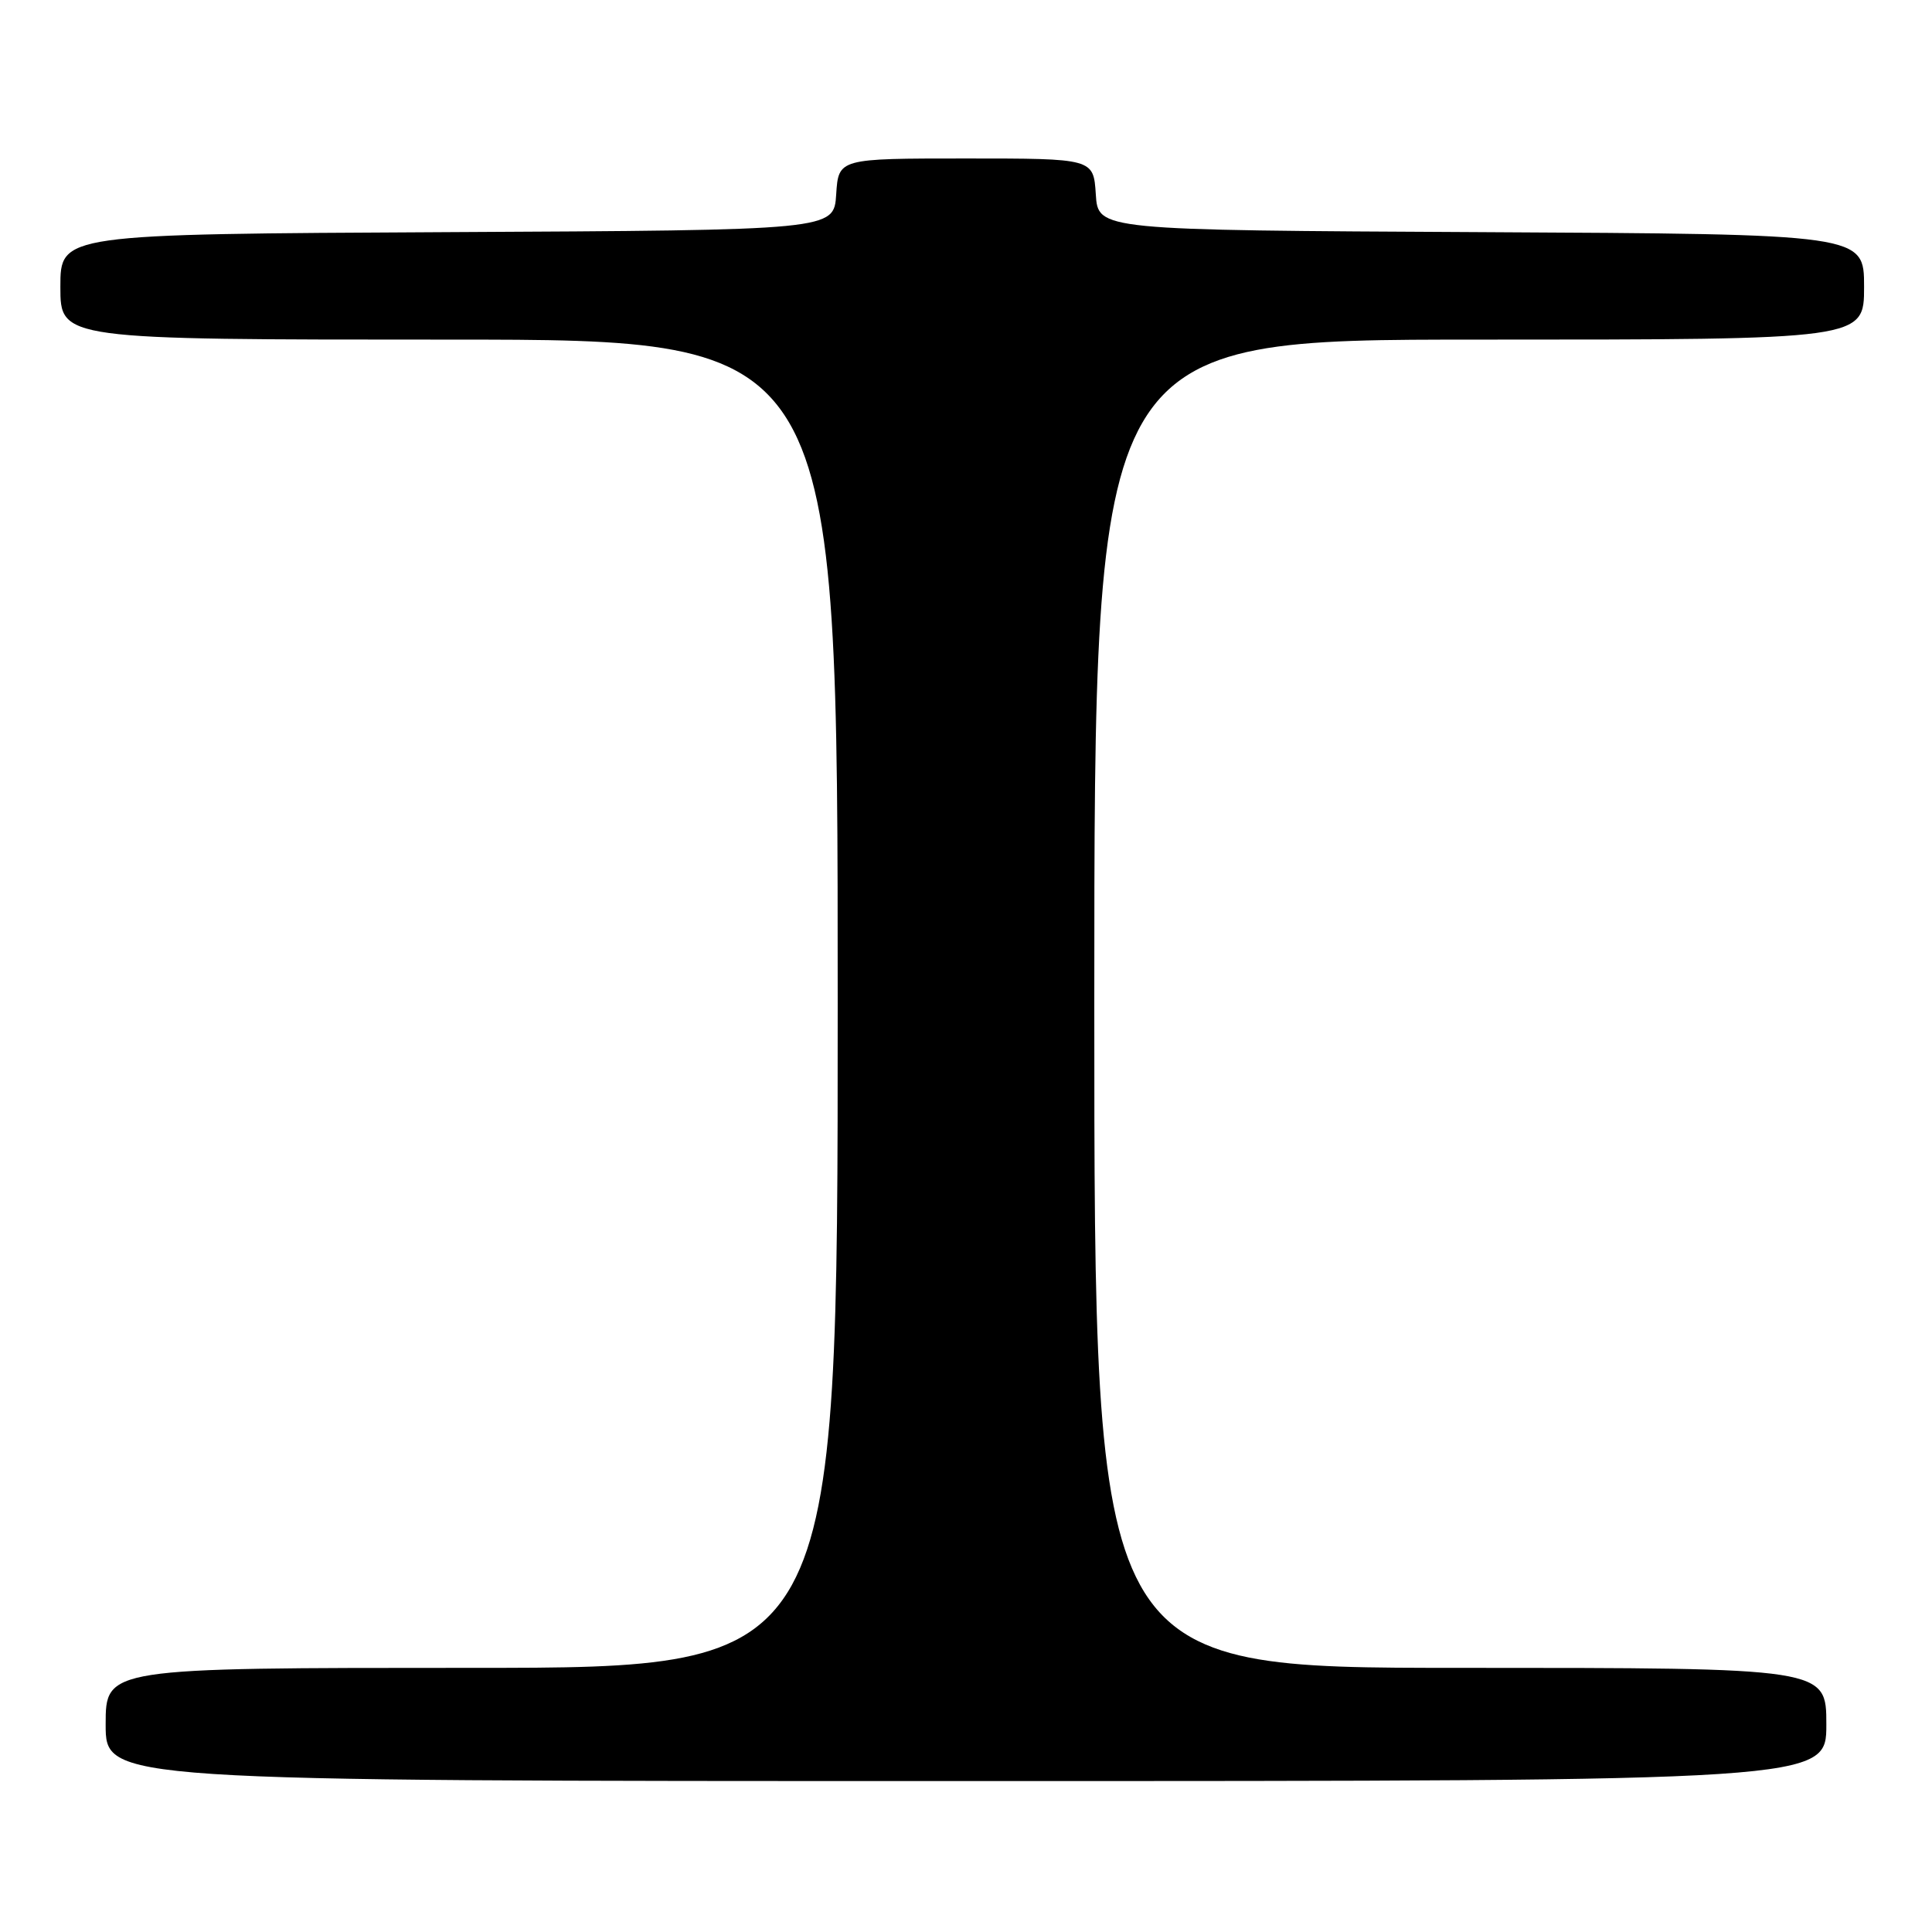 <?xml version="1.0" encoding="UTF-8" standalone="no"?>
<!DOCTYPE svg PUBLIC "-//W3C//DTD SVG 1.1//EN" "http://www.w3.org/Graphics/SVG/1.1/DTD/svg11.dtd" >
<svg xmlns="http://www.w3.org/2000/svg" xmlns:xlink="http://www.w3.org/1999/xlink" version="1.1" viewBox="0 0 256 256">
 <g >
 <path fill="currentColor"
d=" M 242.00 228.50 C 242.00 221.00 242.00 221.00 193.50 221.00 C 145.00 221.00 145.00 221.00 145.00 133.00 C 145.00 45.00 145.00 45.00 196.00 45.00 C 247.00 45.00 247.00 45.00 247.00 38.01 C 247.00 31.02 247.00 31.02 196.25 30.76 C 145.50 30.50 145.50 30.50 145.20 25.75 C 144.89 21.00 144.89 21.00 128.00 21.00 C 111.11 21.00 111.11 21.00 110.80 25.75 C 110.50 30.50 110.50 30.50 59.25 30.76 C 8.00 31.02 8.00 31.02 8.00 38.01 C 8.00 45.00 8.00 45.00 59.50 45.00 C 111.00 45.00 111.00 45.00 111.00 133.00 C 111.00 221.00 111.00 221.00 62.50 221.00 C 14.00 221.00 14.00 221.00 14.00 228.50 C 14.00 236.00 14.00 236.00 128.00 236.00 C 242.00 236.00 242.00 236.00 242.00 228.50 Z "/>
</g>
</svg>